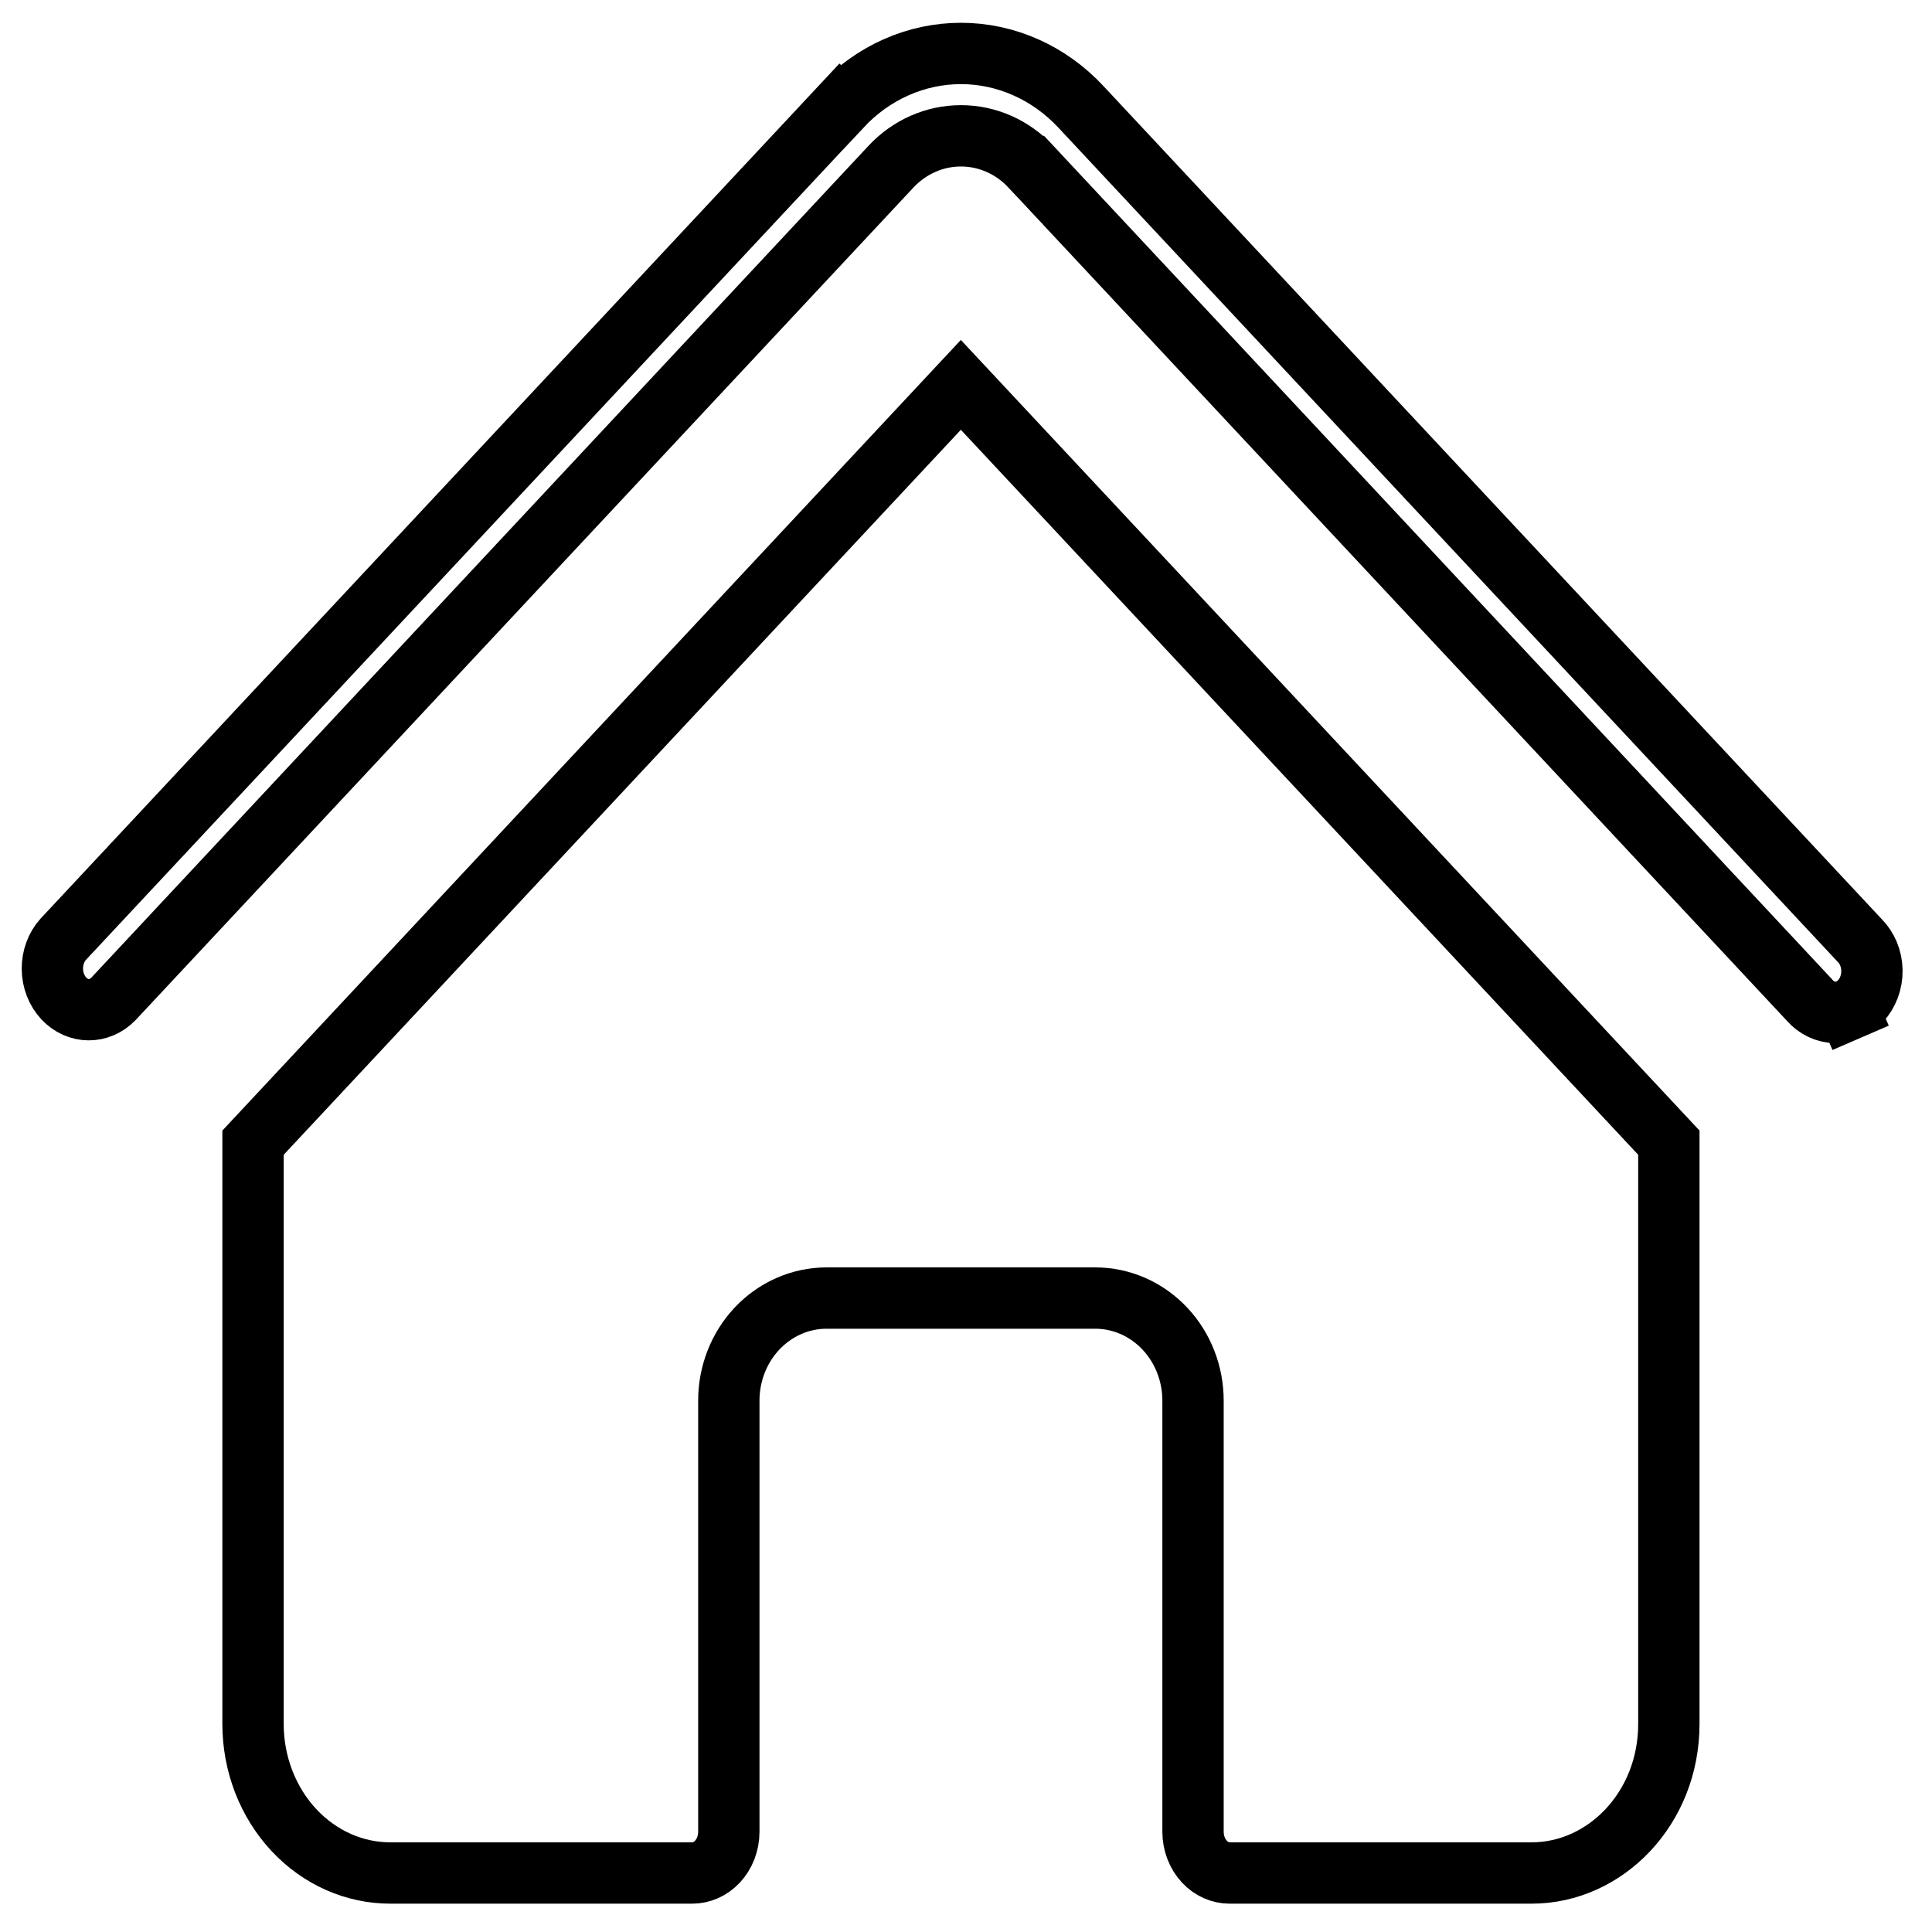 <svg width="63" height="63" viewBox="0 0 63 63" fill="none" xmlns="http://www.w3.org/2000/svg">
<g id="Group">
<path id="Vector" d="M29.057 5.431L29.057 5.431L3.695 32.577C3.466 32.811 3.176 32.928 2.888 32.925C2.599 32.923 2.307 32.799 2.08 32.557C1.852 32.312 1.711 31.968 1.708 31.595C1.705 31.225 1.837 30.88 2.06 30.63L27.421 3.485L26.69 2.802L27.421 3.485C27.941 2.927 28.555 2.489 29.226 2.192C29.897 1.895 30.613 1.743 31.335 1.743C32.056 1.743 32.772 1.895 33.443 2.192C34.114 2.489 34.728 2.927 35.248 3.485L60.614 30.637L60.626 30.65L60.638 30.663C60.758 30.782 60.858 30.93 60.929 31.1C60.999 31.269 61.038 31.455 61.041 31.645C61.044 31.834 61.011 32.021 60.946 32.194C60.881 32.367 60.786 32.519 60.669 32.644C60.553 32.768 60.418 32.862 60.275 32.924L60.672 33.842L60.275 32.924C60.132 32.986 59.982 33.016 59.832 33.013C59.682 33.01 59.533 32.975 59.391 32.907C59.25 32.84 59.117 32.74 59.004 32.61L58.993 32.597L58.981 32.584L33.613 5.431L33.612 5.431C33.02 4.798 32.203 4.429 31.335 4.429C30.467 4.429 29.649 4.798 29.057 5.431Z" stroke="black" stroke-width="2"/>
<path id="Vector_2" d="M8.251 37.261L31.332 12.55L54.419 37.261V56.217C54.419 58.964 52.351 61.076 49.945 61.076H40.093C39.8 61.076 39.504 60.952 39.275 60.707C39.044 60.459 38.903 60.11 38.903 59.732V45.672C38.903 44.806 38.582 43.963 37.992 43.332C37.4 42.698 36.582 42.328 35.714 42.328H26.956C26.087 42.328 25.269 42.698 24.677 43.332C24.087 43.963 23.766 44.806 23.766 45.672V59.732C23.766 60.11 23.626 60.459 23.395 60.707C23.165 60.952 22.87 61.076 22.577 61.076H12.725C11.561 61.076 10.43 60.582 9.585 59.677C8.738 58.77 8.251 57.527 8.251 56.217V37.261Z" stroke="black" stroke-width="2"/>
</g>
</svg>
